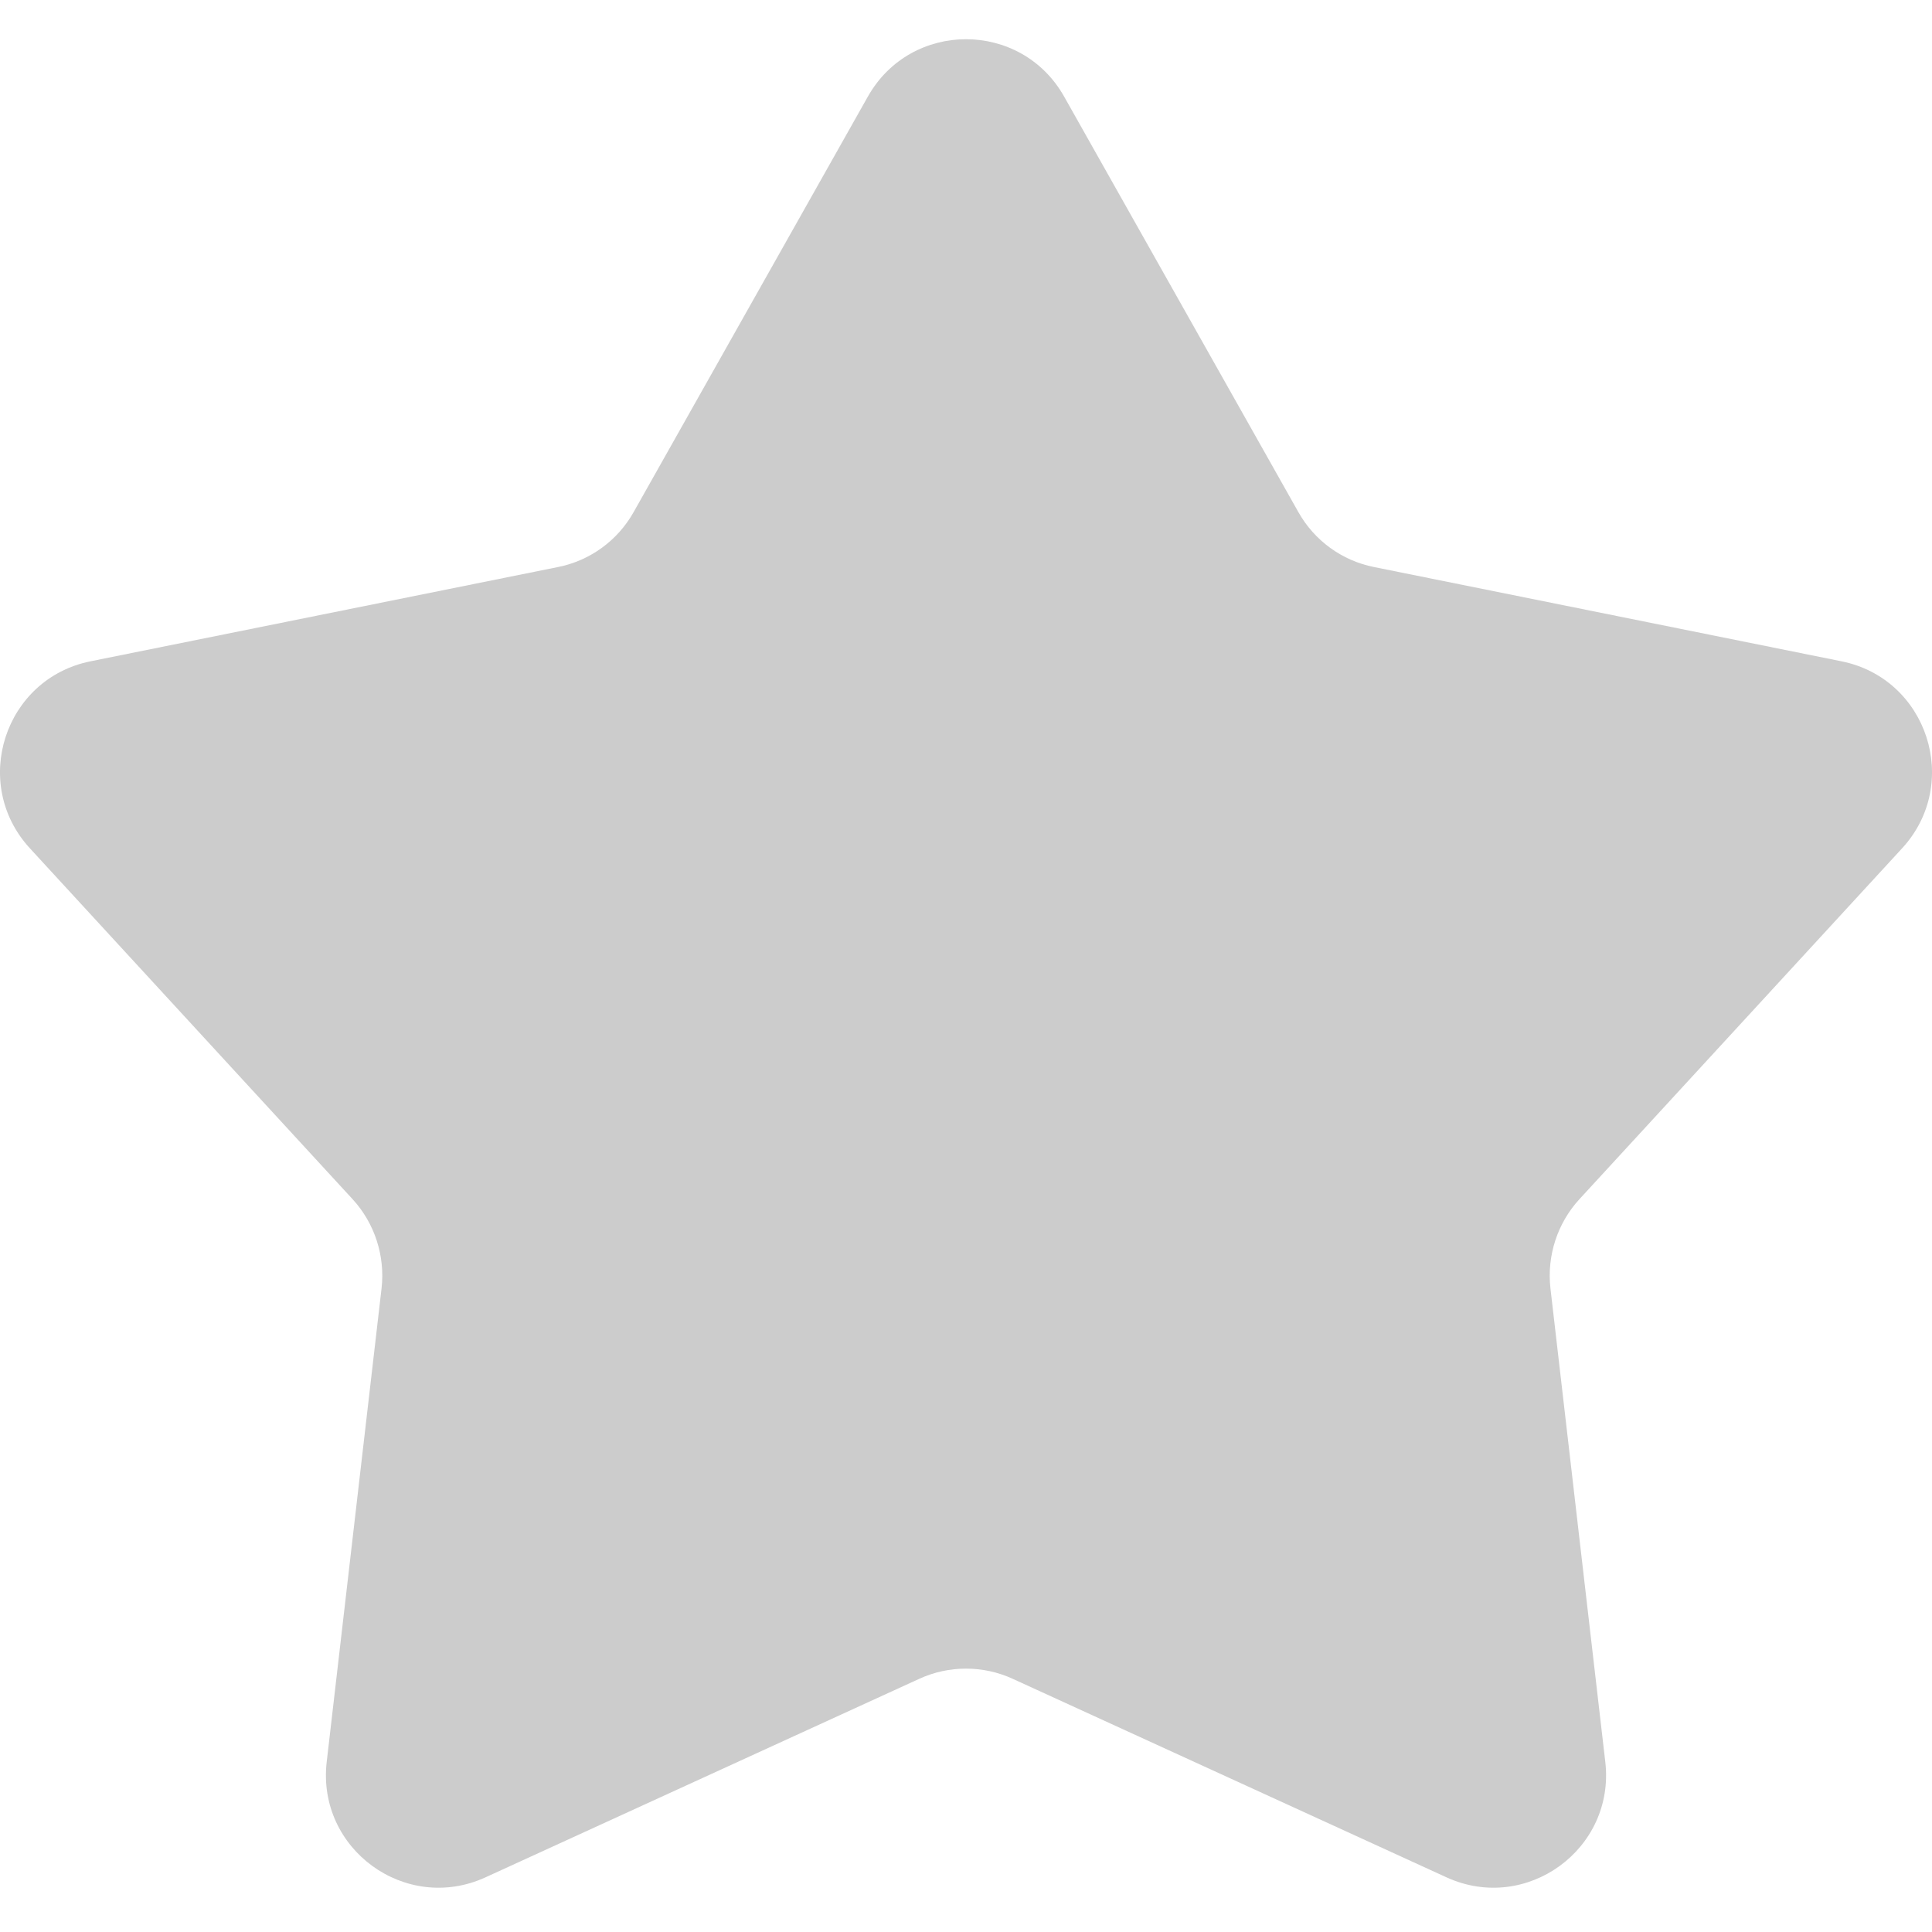<svg width="10" height="10" viewBox="0 0 10 10" fill="none" xmlns="http://www.w3.org/2000/svg">
<path d="M4.492 0.5C4.715 0.104 5.285 0.104 5.508 0.5L6.72 2.65C6.803 2.798 6.946 2.902 7.112 2.935L9.532 3.423C9.977 3.513 10.153 4.055 9.846 4.39L8.175 6.207C8.061 6.331 8.006 6.5 8.025 6.668L8.309 9.12C8.361 9.571 7.9 9.906 7.487 9.717L5.243 8.69C5.089 8.619 4.911 8.619 4.757 8.69L2.513 9.717C2.1 9.906 1.639 9.571 1.691 9.12L1.975 6.668C1.994 6.5 1.939 6.331 1.825 6.207L0.154 4.39C-0.153 4.055 0.023 3.513 0.468 3.423L2.888 2.935C3.054 2.902 3.197 2.798 3.28 2.65L4.492 0.5Z" fill="#CCCCCC"/>
</svg>
